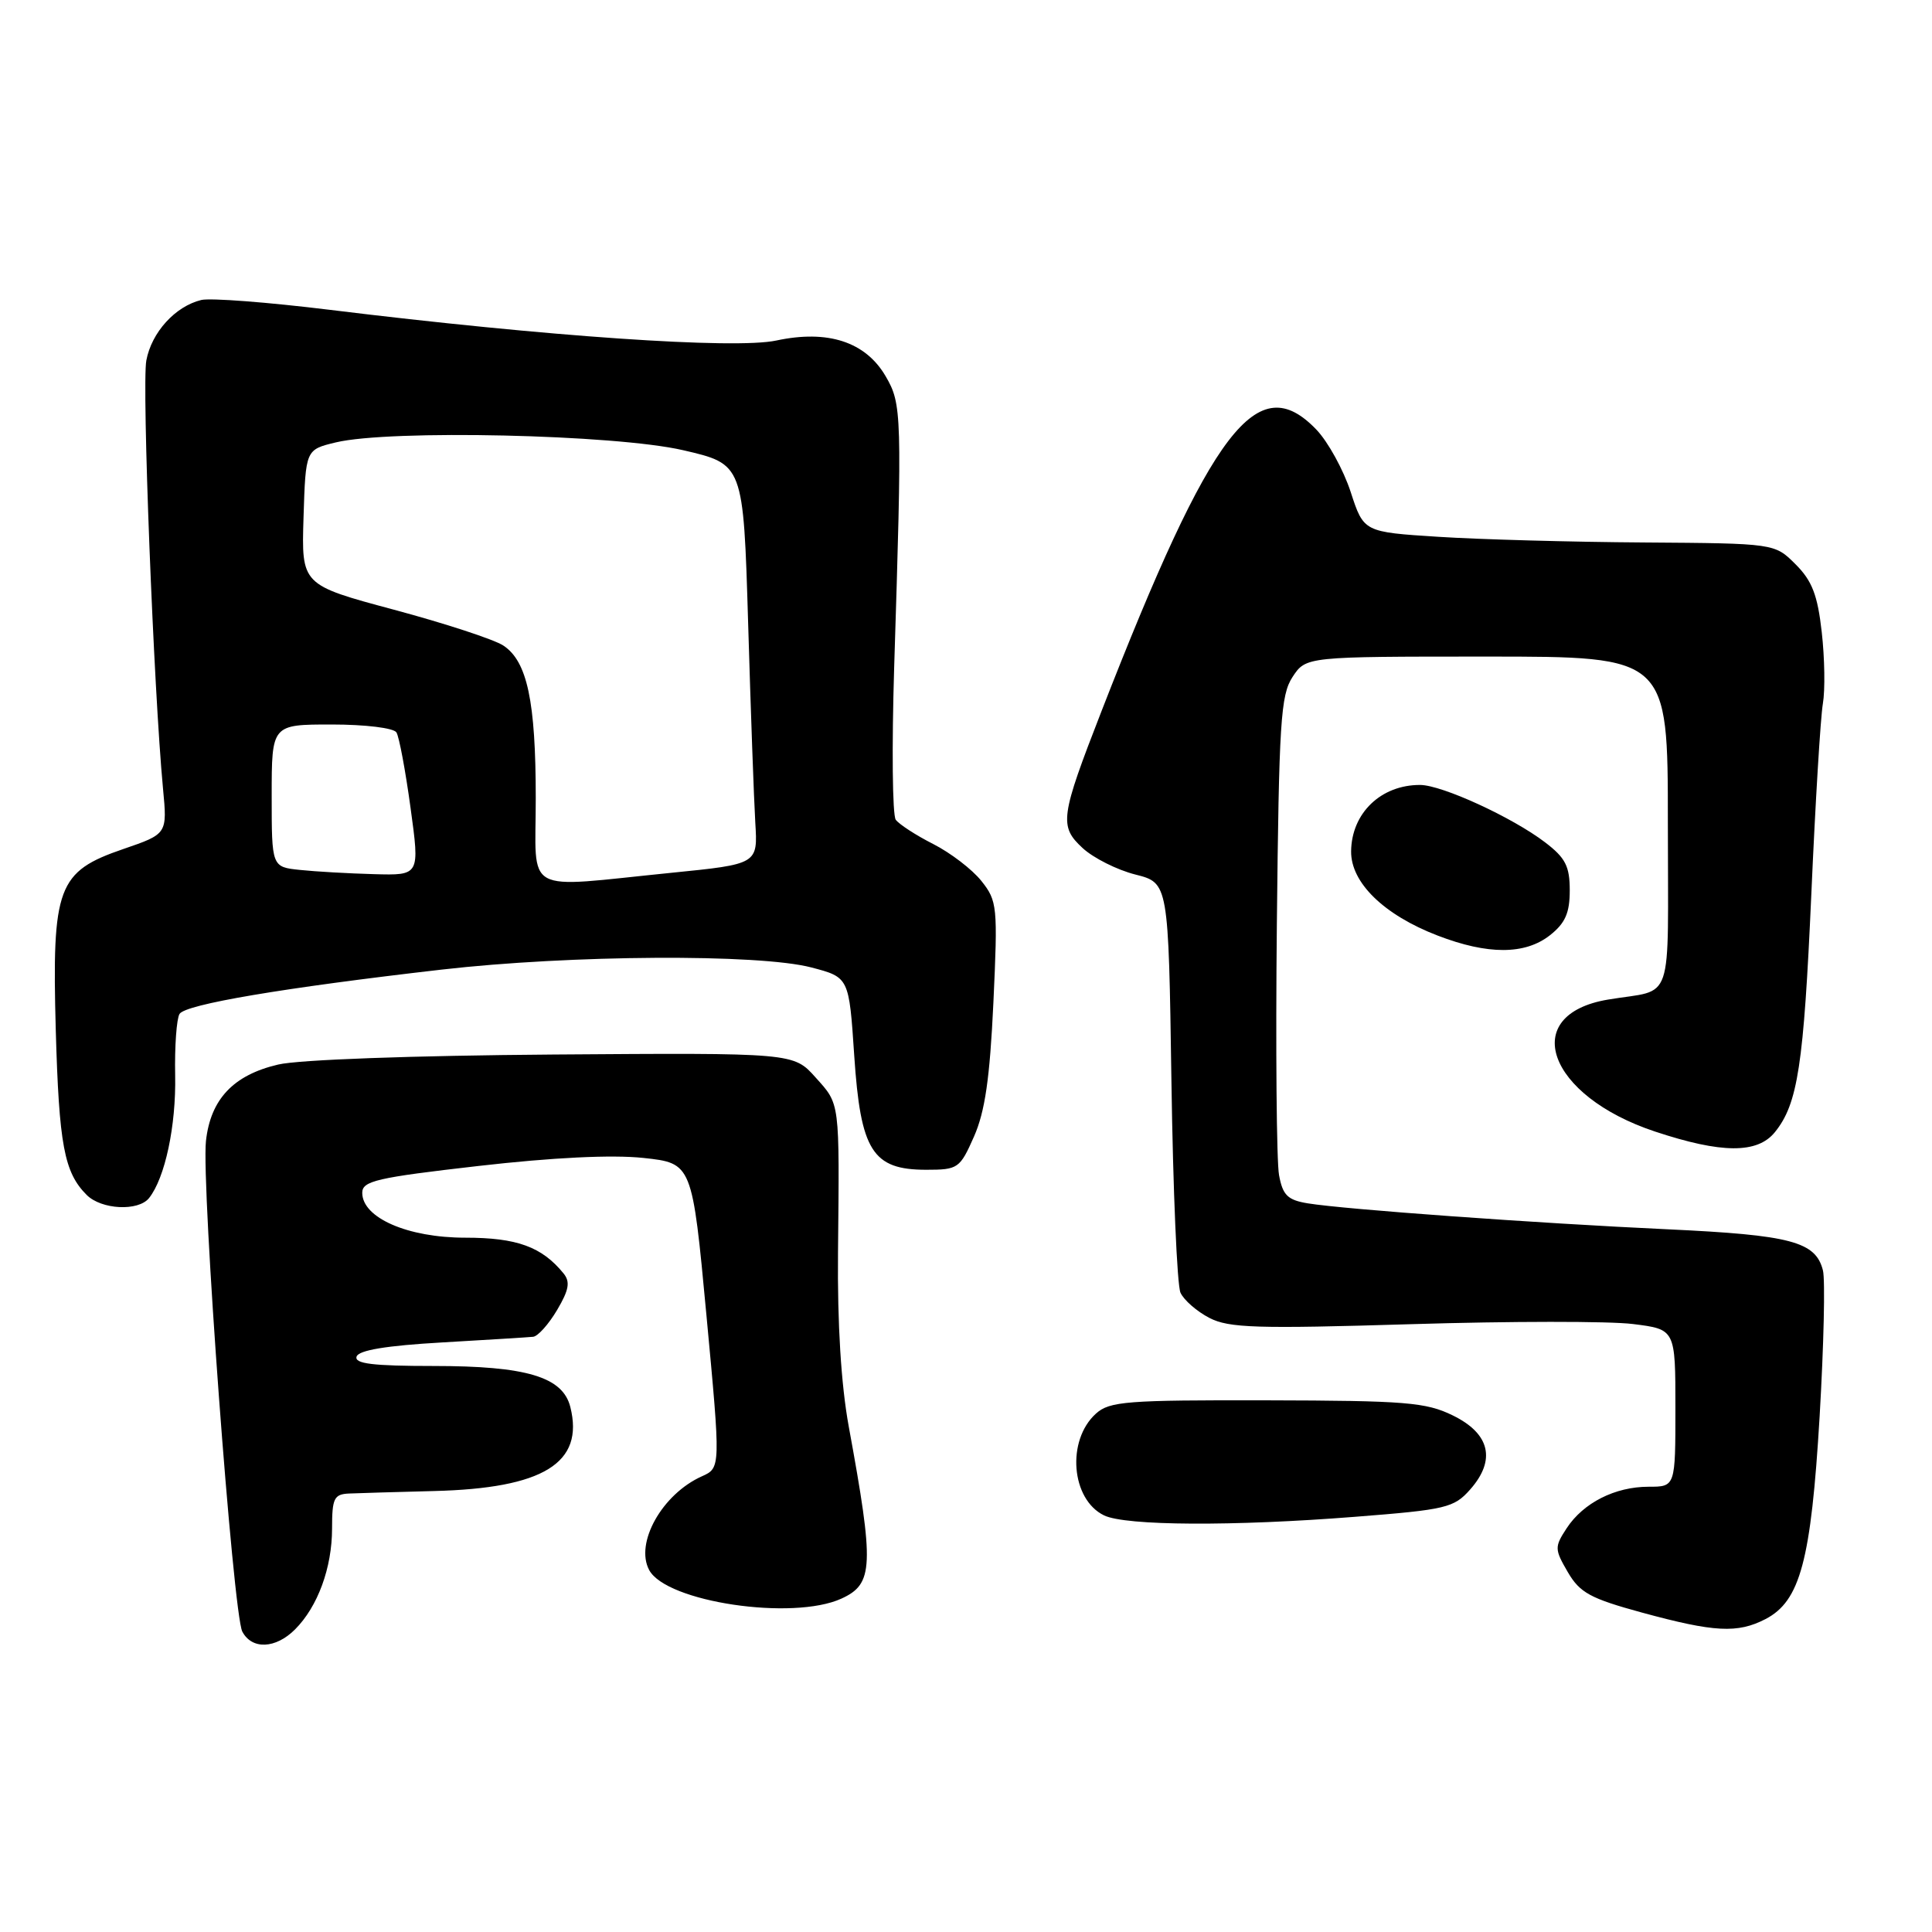<?xml version="1.0" encoding="UTF-8" standalone="no"?>
<!DOCTYPE svg PUBLIC "-//W3C//DTD SVG 1.1//EN" "http://www.w3.org/Graphics/SVG/1.1/DTD/svg11.dtd" >
<svg xmlns="http://www.w3.org/2000/svg" xmlns:xlink="http://www.w3.org/1999/xlink" version="1.1" viewBox="0 0 256 256">
 <g >
 <path fill="currentColor"
d=" M 39.09 215.91 C 42.11 212.89 44.00 207.73 44.00 202.53 C 44.00 198.53 44.26 197.99 46.25 197.90 C 47.49 197.84 52.55 197.70 57.50 197.57 C 72.00 197.21 77.44 193.86 75.57 186.43 C 74.57 182.44 69.75 181.00 57.45 181.00 C 49.40 181.00 46.93 180.70 47.25 179.75 C 47.53 178.91 51.20 178.30 58.58 177.88 C 64.59 177.53 70.02 177.20 70.65 177.13 C 71.28 177.06 72.71 175.46 73.82 173.58 C 75.40 170.91 75.58 169.85 74.67 168.73 C 71.79 165.20 68.49 164.00 61.65 164.00 C 54.02 164.00 48.00 161.37 48.00 158.05 C 48.00 156.48 49.92 156.04 63.37 154.50 C 73.24 153.37 81.07 152.99 85.23 153.43 C 91.72 154.13 91.72 154.13 93.61 174.31 C 95.50 194.50 95.50 194.50 93.00 195.62 C 87.74 197.98 84.10 204.46 86.02 208.04 C 88.29 212.28 105.03 214.77 111.48 211.83 C 115.76 209.88 115.86 207.54 112.46 189.00 C 111.45 183.48 110.95 175.41 111.04 166.00 C 111.24 145.75 111.32 146.39 108.07 142.77 C 105.15 139.50 105.15 139.50 73.32 139.73 C 54.67 139.87 39.58 140.41 36.85 141.06 C 30.92 142.45 27.90 145.65 27.29 151.19 C 26.66 156.94 30.88 213.91 32.11 216.20 C 33.39 218.61 36.52 218.48 39.09 215.91 Z  M 233.93 214.54 C 238.54 212.15 239.97 206.80 241.11 187.68 C 241.66 178.29 241.86 169.59 241.55 168.34 C 240.59 164.52 237.32 163.65 221.00 162.89 C 203.67 162.09 178.19 160.25 173.29 159.45 C 170.62 159.01 169.97 158.38 169.48 155.71 C 169.15 153.95 169.02 138.98 169.19 122.45 C 169.47 95.70 169.69 92.11 171.27 89.70 C 173.05 87.00 173.05 87.00 197.02 87.00 C 221.00 87.00 221.00 87.00 221.00 108.98 C 221.00 133.75 221.95 130.95 213.07 132.45 C 201.18 134.44 205.02 145.20 219.31 149.94 C 228.11 152.86 232.86 152.89 235.18 150.02 C 238.22 146.27 239.00 141.16 240.01 118.50 C 240.54 106.40 241.23 95.03 241.54 93.24 C 241.85 91.44 241.78 87.17 241.39 83.75 C 240.84 78.85 240.11 76.95 237.92 74.77 C 235.15 72.00 235.15 72.00 217.83 71.88 C 208.30 71.82 196.04 71.48 190.60 71.13 C 180.70 70.50 180.70 70.50 178.97 65.18 C 178.01 62.25 175.97 58.54 174.43 56.93 C 166.62 48.78 160.59 56.67 145.96 94.22 C 140.49 108.27 140.32 109.47 143.45 112.37 C 144.88 113.69 148.02 115.27 150.44 115.88 C 154.83 116.99 154.83 116.99 155.22 143.24 C 155.43 157.68 155.97 170.30 156.42 171.29 C 156.87 172.27 158.59 173.77 160.25 174.63 C 162.84 175.97 166.51 176.08 186.99 175.46 C 200.05 175.06 213.27 175.05 216.37 175.44 C 222.00 176.14 222.00 176.14 222.00 186.57 C 222.00 197.00 222.00 197.00 218.45 197.00 C 214.00 197.00 209.80 199.13 207.59 202.50 C 205.97 204.98 205.98 205.28 207.74 208.31 C 209.34 211.05 210.71 211.80 217.55 213.67 C 227.16 216.29 230.23 216.45 233.93 214.54 Z  M 179.60 200.98 C 191.62 200.04 192.66 199.79 194.80 197.37 C 198.26 193.46 197.44 189.96 192.50 187.55 C 188.95 185.81 186.24 185.59 167.87 185.55 C 149.31 185.51 147.02 185.68 145.22 187.31 C 141.29 190.85 141.92 198.69 146.30 200.80 C 149.16 202.18 163.39 202.26 179.60 200.98 Z  M 19.75 158.75 C 21.87 156.08 23.34 149.19 23.21 142.50 C 23.13 138.65 23.40 134.98 23.79 134.35 C 24.58 133.08 37.47 130.90 58.50 128.48 C 75.59 126.52 100.54 126.37 107.50 128.19 C 112.50 129.50 112.50 129.50 113.19 139.87 C 114.03 152.50 115.60 155.00 122.73 155.00 C 126.95 155.00 127.19 154.83 129.06 150.60 C 130.52 147.29 131.16 142.87 131.63 132.85 C 132.22 120.09 132.15 119.38 130.03 116.72 C 128.81 115.19 125.94 113.00 123.66 111.84 C 121.37 110.68 119.14 109.23 118.69 108.62 C 118.25 108.00 118.16 98.95 118.48 88.50 C 119.54 54.77 119.51 53.55 117.35 49.85 C 114.69 45.29 109.70 43.66 102.87 45.12 C 97.37 46.30 72.47 44.59 43.67 41.05 C 35.52 40.05 27.87 39.46 26.67 39.75 C 23.22 40.59 20.09 44.03 19.39 47.76 C 18.78 51.00 20.36 91.39 21.60 104.50 C 22.17 110.50 22.17 110.50 16.34 112.50 C 7.62 115.49 6.87 117.50 7.39 136.50 C 7.82 151.70 8.50 155.36 11.49 158.34 C 13.44 160.29 18.33 160.53 19.75 158.75 Z  M 205.37 123.93 C 207.40 122.33 208.00 120.98 208.00 117.98 C 208.00 114.78 207.43 113.67 204.74 111.62 C 200.41 108.31 191.07 104.02 188.18 104.01 C 182.99 103.99 179.08 107.74 179.03 112.81 C 178.99 116.96 183.37 121.23 190.50 123.97 C 197.15 126.53 202.07 126.52 205.37 123.93 Z  M 70.99 105.75 C 70.99 92.91 69.86 87.61 66.68 85.53 C 65.46 84.73 58.95 82.60 52.20 80.79 C 39.94 77.50 39.94 77.50 40.22 68.54 C 40.50 59.58 40.50 59.58 44.50 58.62 C 51.66 56.90 81.49 57.57 90.50 59.65 C 98.50 61.50 98.50 61.50 99.13 82.50 C 99.47 94.05 99.90 105.97 100.08 109.00 C 100.42 114.50 100.42 114.50 88.96 115.65 C 68.99 117.65 71.00 118.76 70.99 105.75 Z  M 39.75 115.27 C 36.00 114.88 36.00 114.88 36.00 105.44 C 36.00 96.00 36.00 96.00 43.94 96.00 C 48.41 96.00 52.17 96.46 52.53 97.05 C 52.89 97.63 53.73 102.13 54.40 107.05 C 55.63 116.00 55.63 116.00 49.56 115.83 C 46.23 115.74 41.81 115.49 39.75 115.27 Z "/>
</g>
</svg>